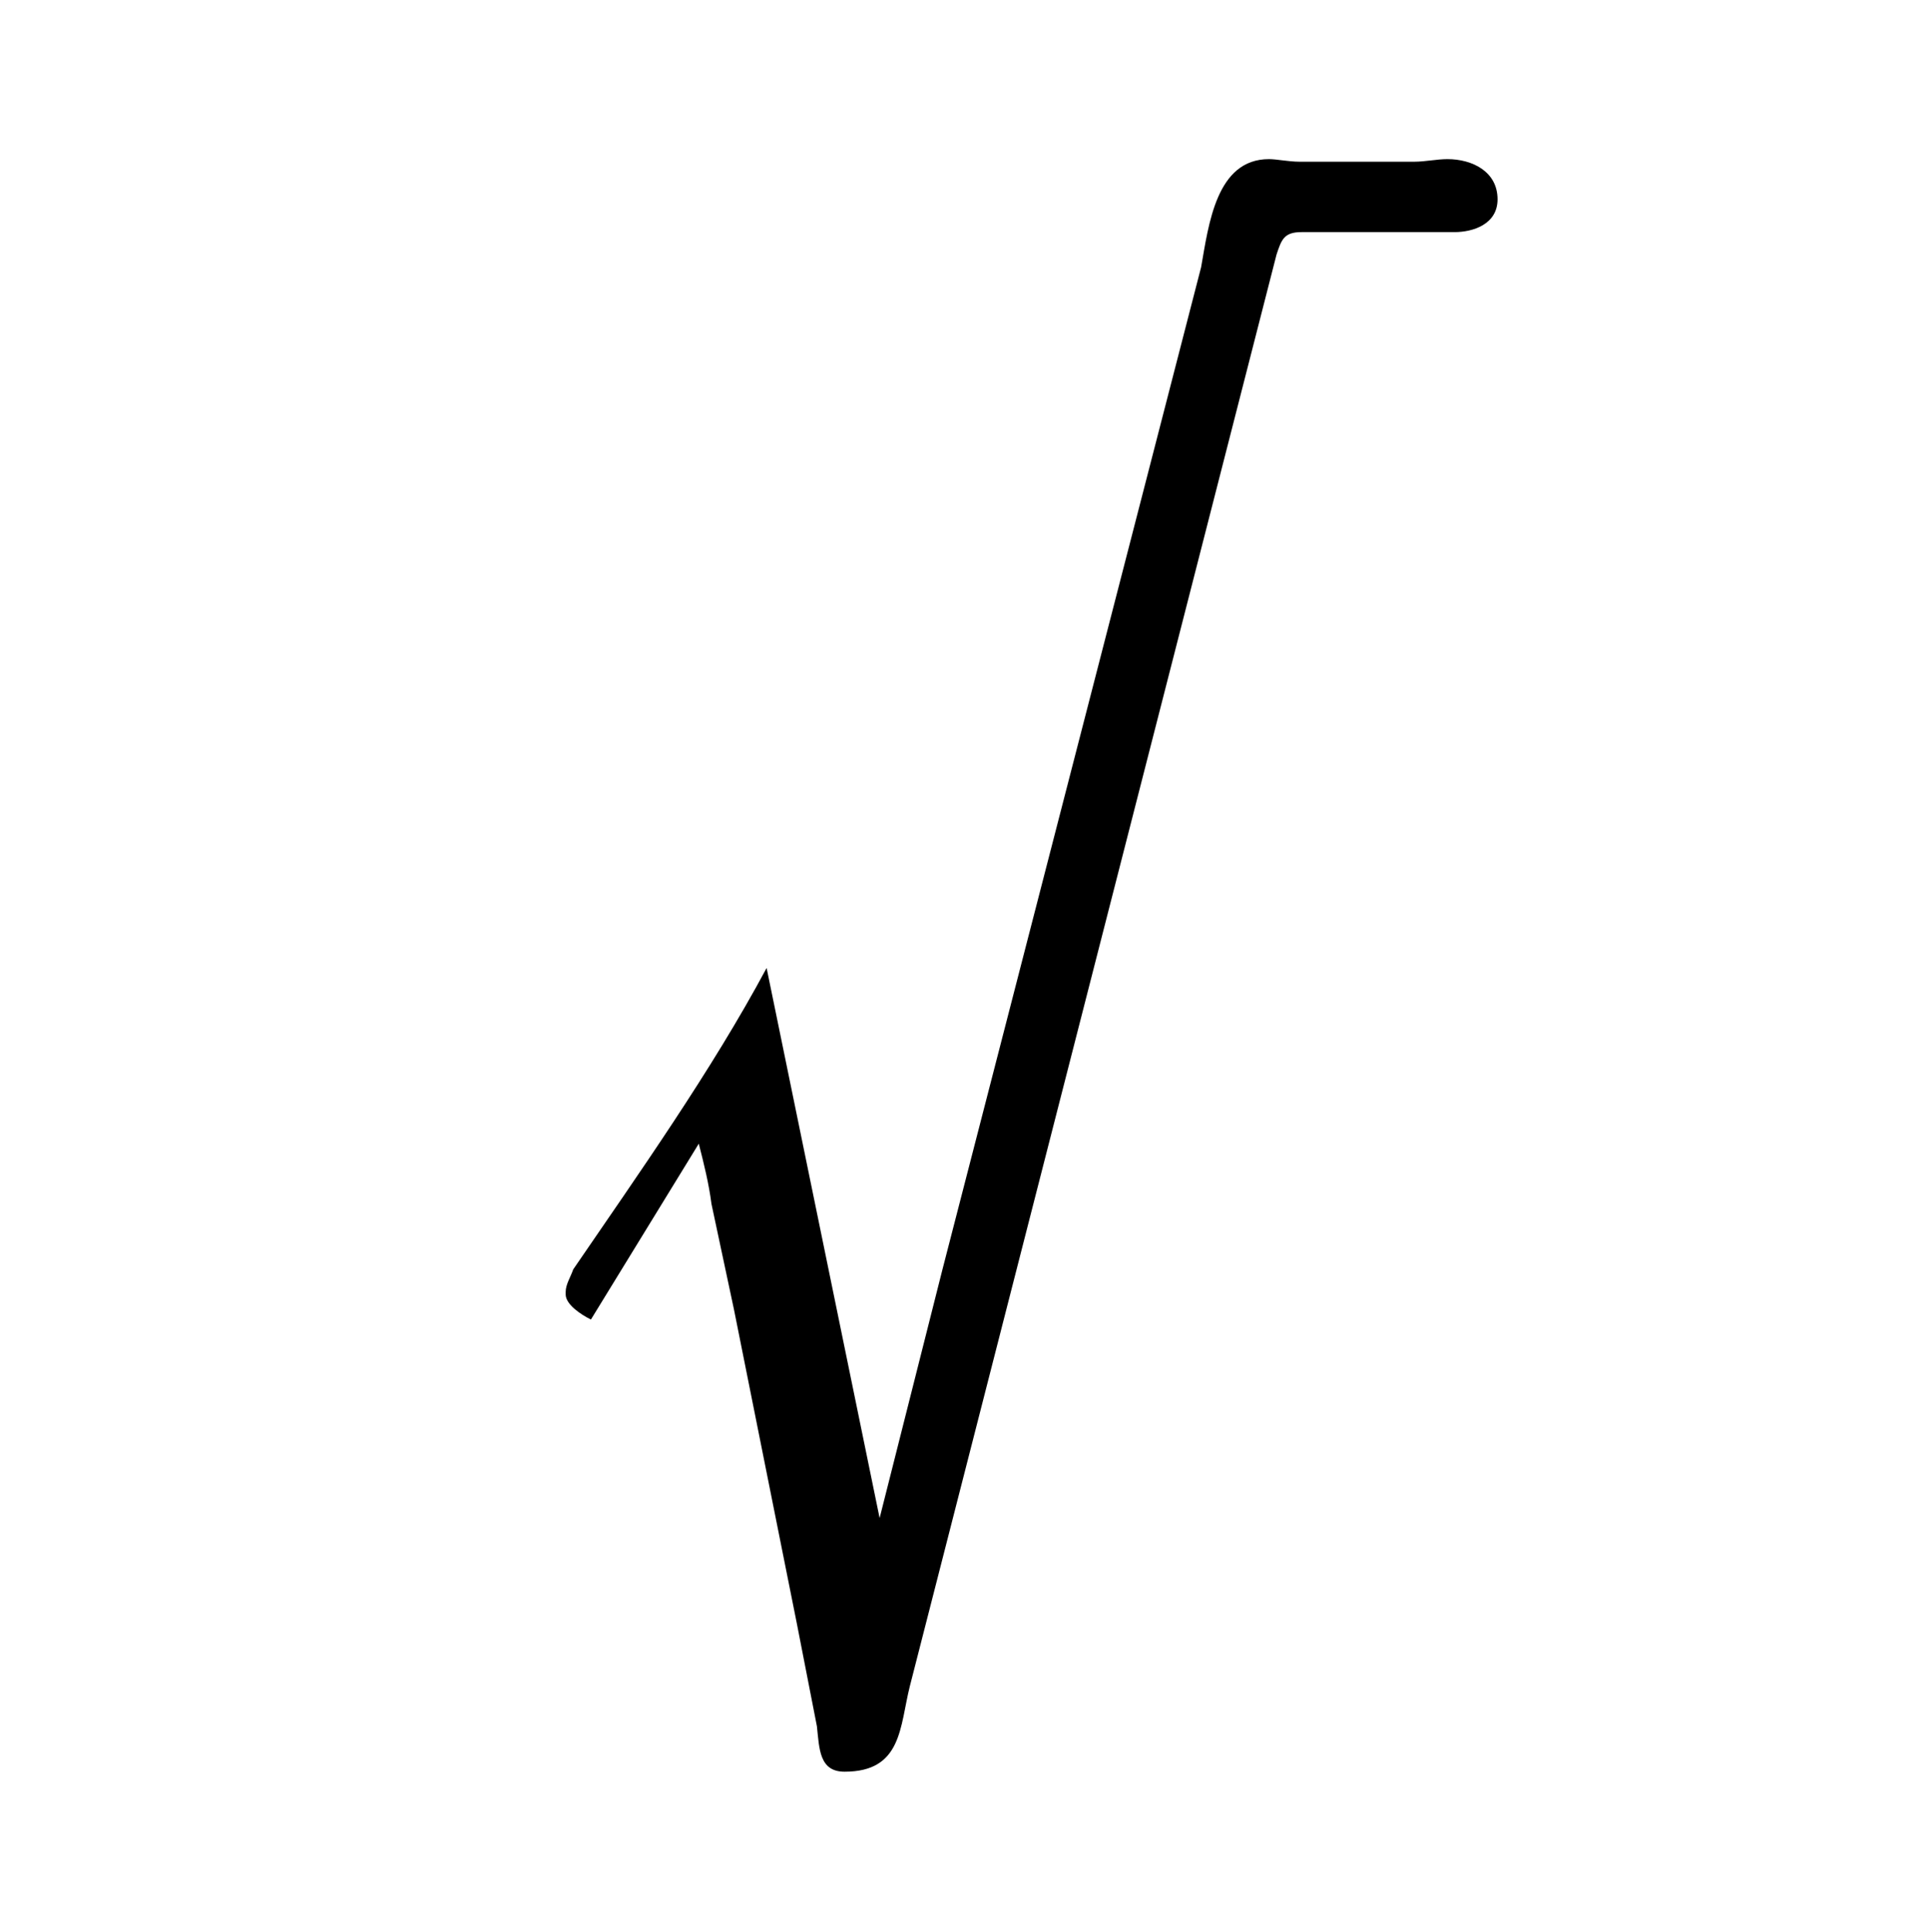<?xml version="1.0" encoding="UTF-8"?>
<svg xmlns="http://www.w3.org/2000/svg" xmlns:xlink="http://www.w3.org/1999/xlink" width="12pt" height="12.02pt" viewBox="0 0 12 12.02" version="1.1">
<defs>
<g>
<symbol overflow="visible" id="glyph0-0">
<path style="stroke:none;" d=""/>
</symbol>
<symbol overflow="visible" id="glyph0-1">
<path style="stroke:none;" d="M 6.078 -8.516 C 6.078 -8.688 5.922 -8.766 5.766 -8.766 C 5.703 -8.766 5.625 -8.75 5.562 -8.75 L 4.844 -8.75 C 4.781 -8.75 4.703 -8.766 4.656 -8.766 C 4.328 -8.766 4.281 -8.359 4.234 -8.094 L 2.625 -1.859 L 2.234 -0.312 L 1.531 -3.734 C 1.188 -3.094 0.734 -2.453 0.328 -1.859 C 0.312 -1.812 0.281 -1.766 0.281 -1.719 L 0.281 -1.703 C 0.281 -1.641 0.375 -1.578 0.438 -1.547 L 1.109 -2.641 C 1.141 -2.516 1.172 -2.391 1.188 -2.266 L 1.328 -1.609 L 1.719 0.344 L 1.844 0.984 C 1.859 1.125 1.859 1.266 2.016 1.266 C 2.375 1.266 2.359 0.984 2.422 0.734 L 4.703 -8.172 C 4.734 -8.266 4.75 -8.312 4.859 -8.312 L 5.812 -8.312 C 5.922 -8.312 6.078 -8.359 6.078 -8.516 Z M 6.078 -8.516 "/>
</symbol>
</g>
</defs>
<g id="surface1">
<g style="fill:rgb(0%,0%,0%);fill-opacity:1;">
  <use xlink:href="#glyph0-1" x="3.238" y="9.756"/>
</g>
</g>
</svg>
